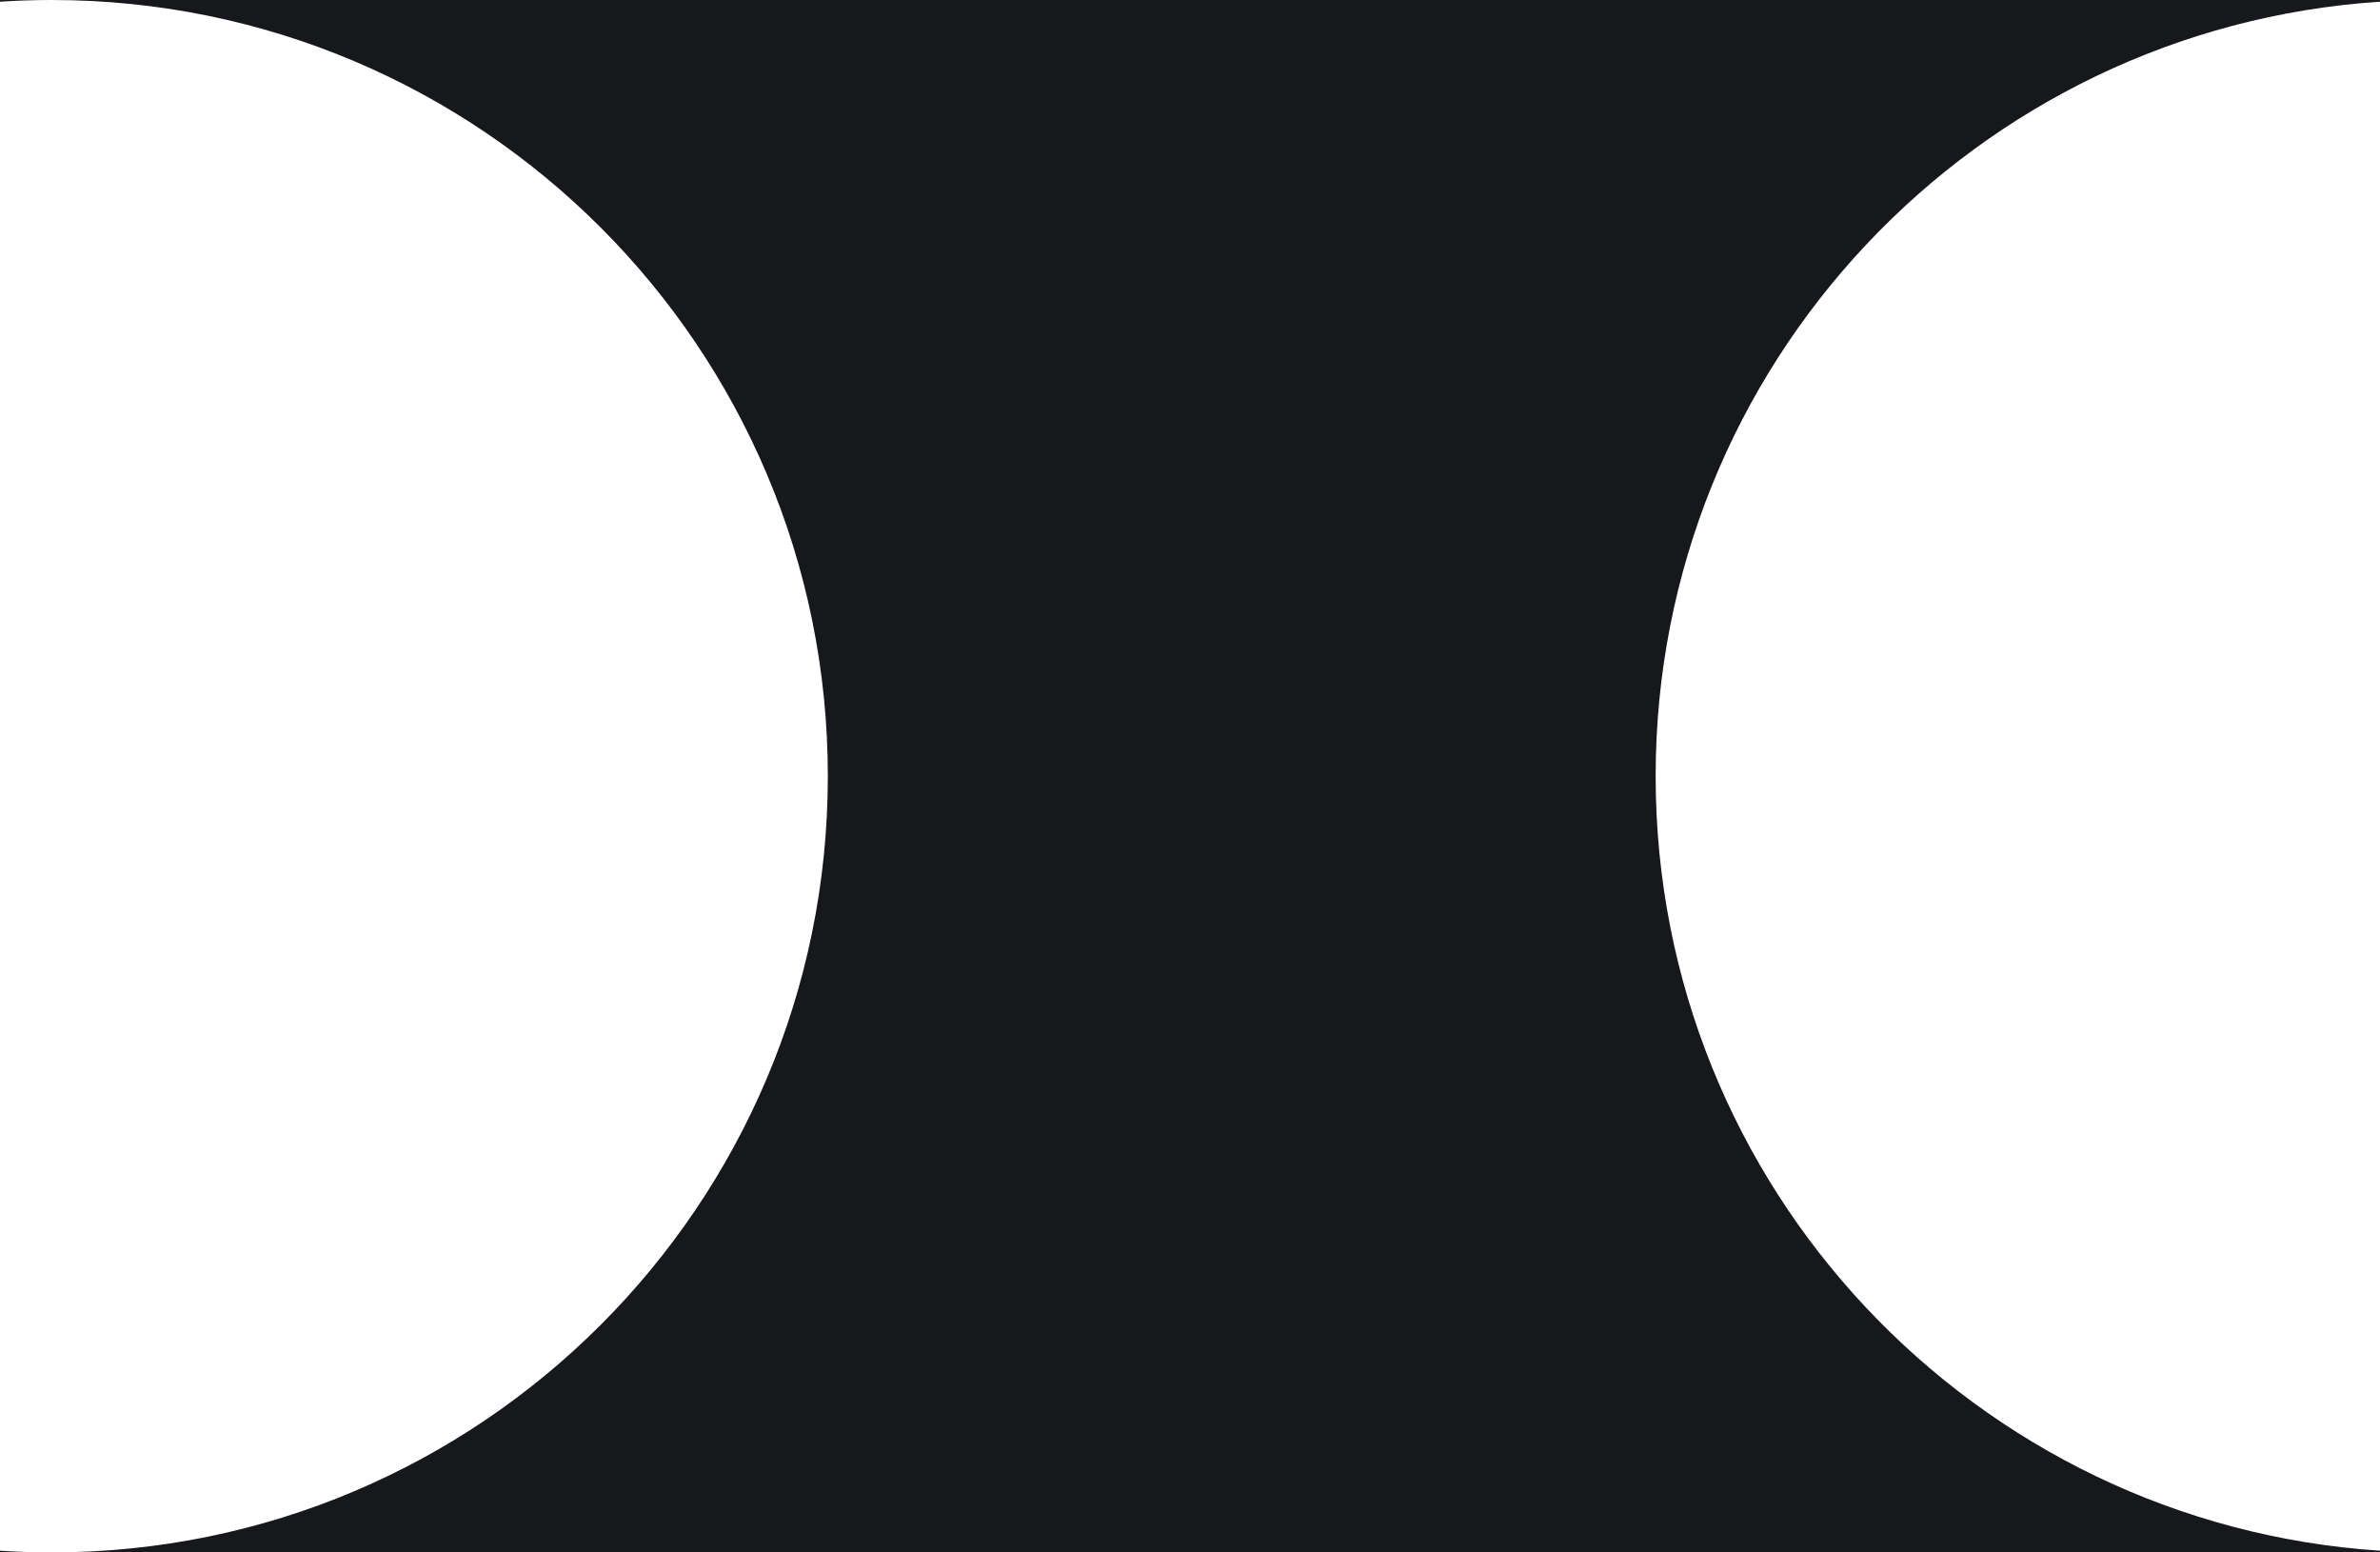 <svg width="46" height="30" viewBox="0 0 46 30" fill="none" xmlns="http://www.w3.org/2000/svg">
<path fill-rule="evenodd" clip-rule="evenodd" d="M16 15C16 6.716 9.284 1.10714e-07 1 1.19249e-08L46 5.48545e-07L46 0.033C38.182 0.547 32 7.052 32 15C32 22.948 38.182 29.453 46 29.967L46 30L1 30C9.284 30 16 23.284 16 15ZM3.9119e-10 29.967C0.331 29.989 0.664 30 1 30L0 30L3.9119e-10 29.967ZM3.57355e-07 0.033L3.57746e-07 0L1 1.19249e-08C0.664 7.91778e-09 0.331 0.011 3.57355e-07 0.033Z" fill="#17181B"/>
</svg>
